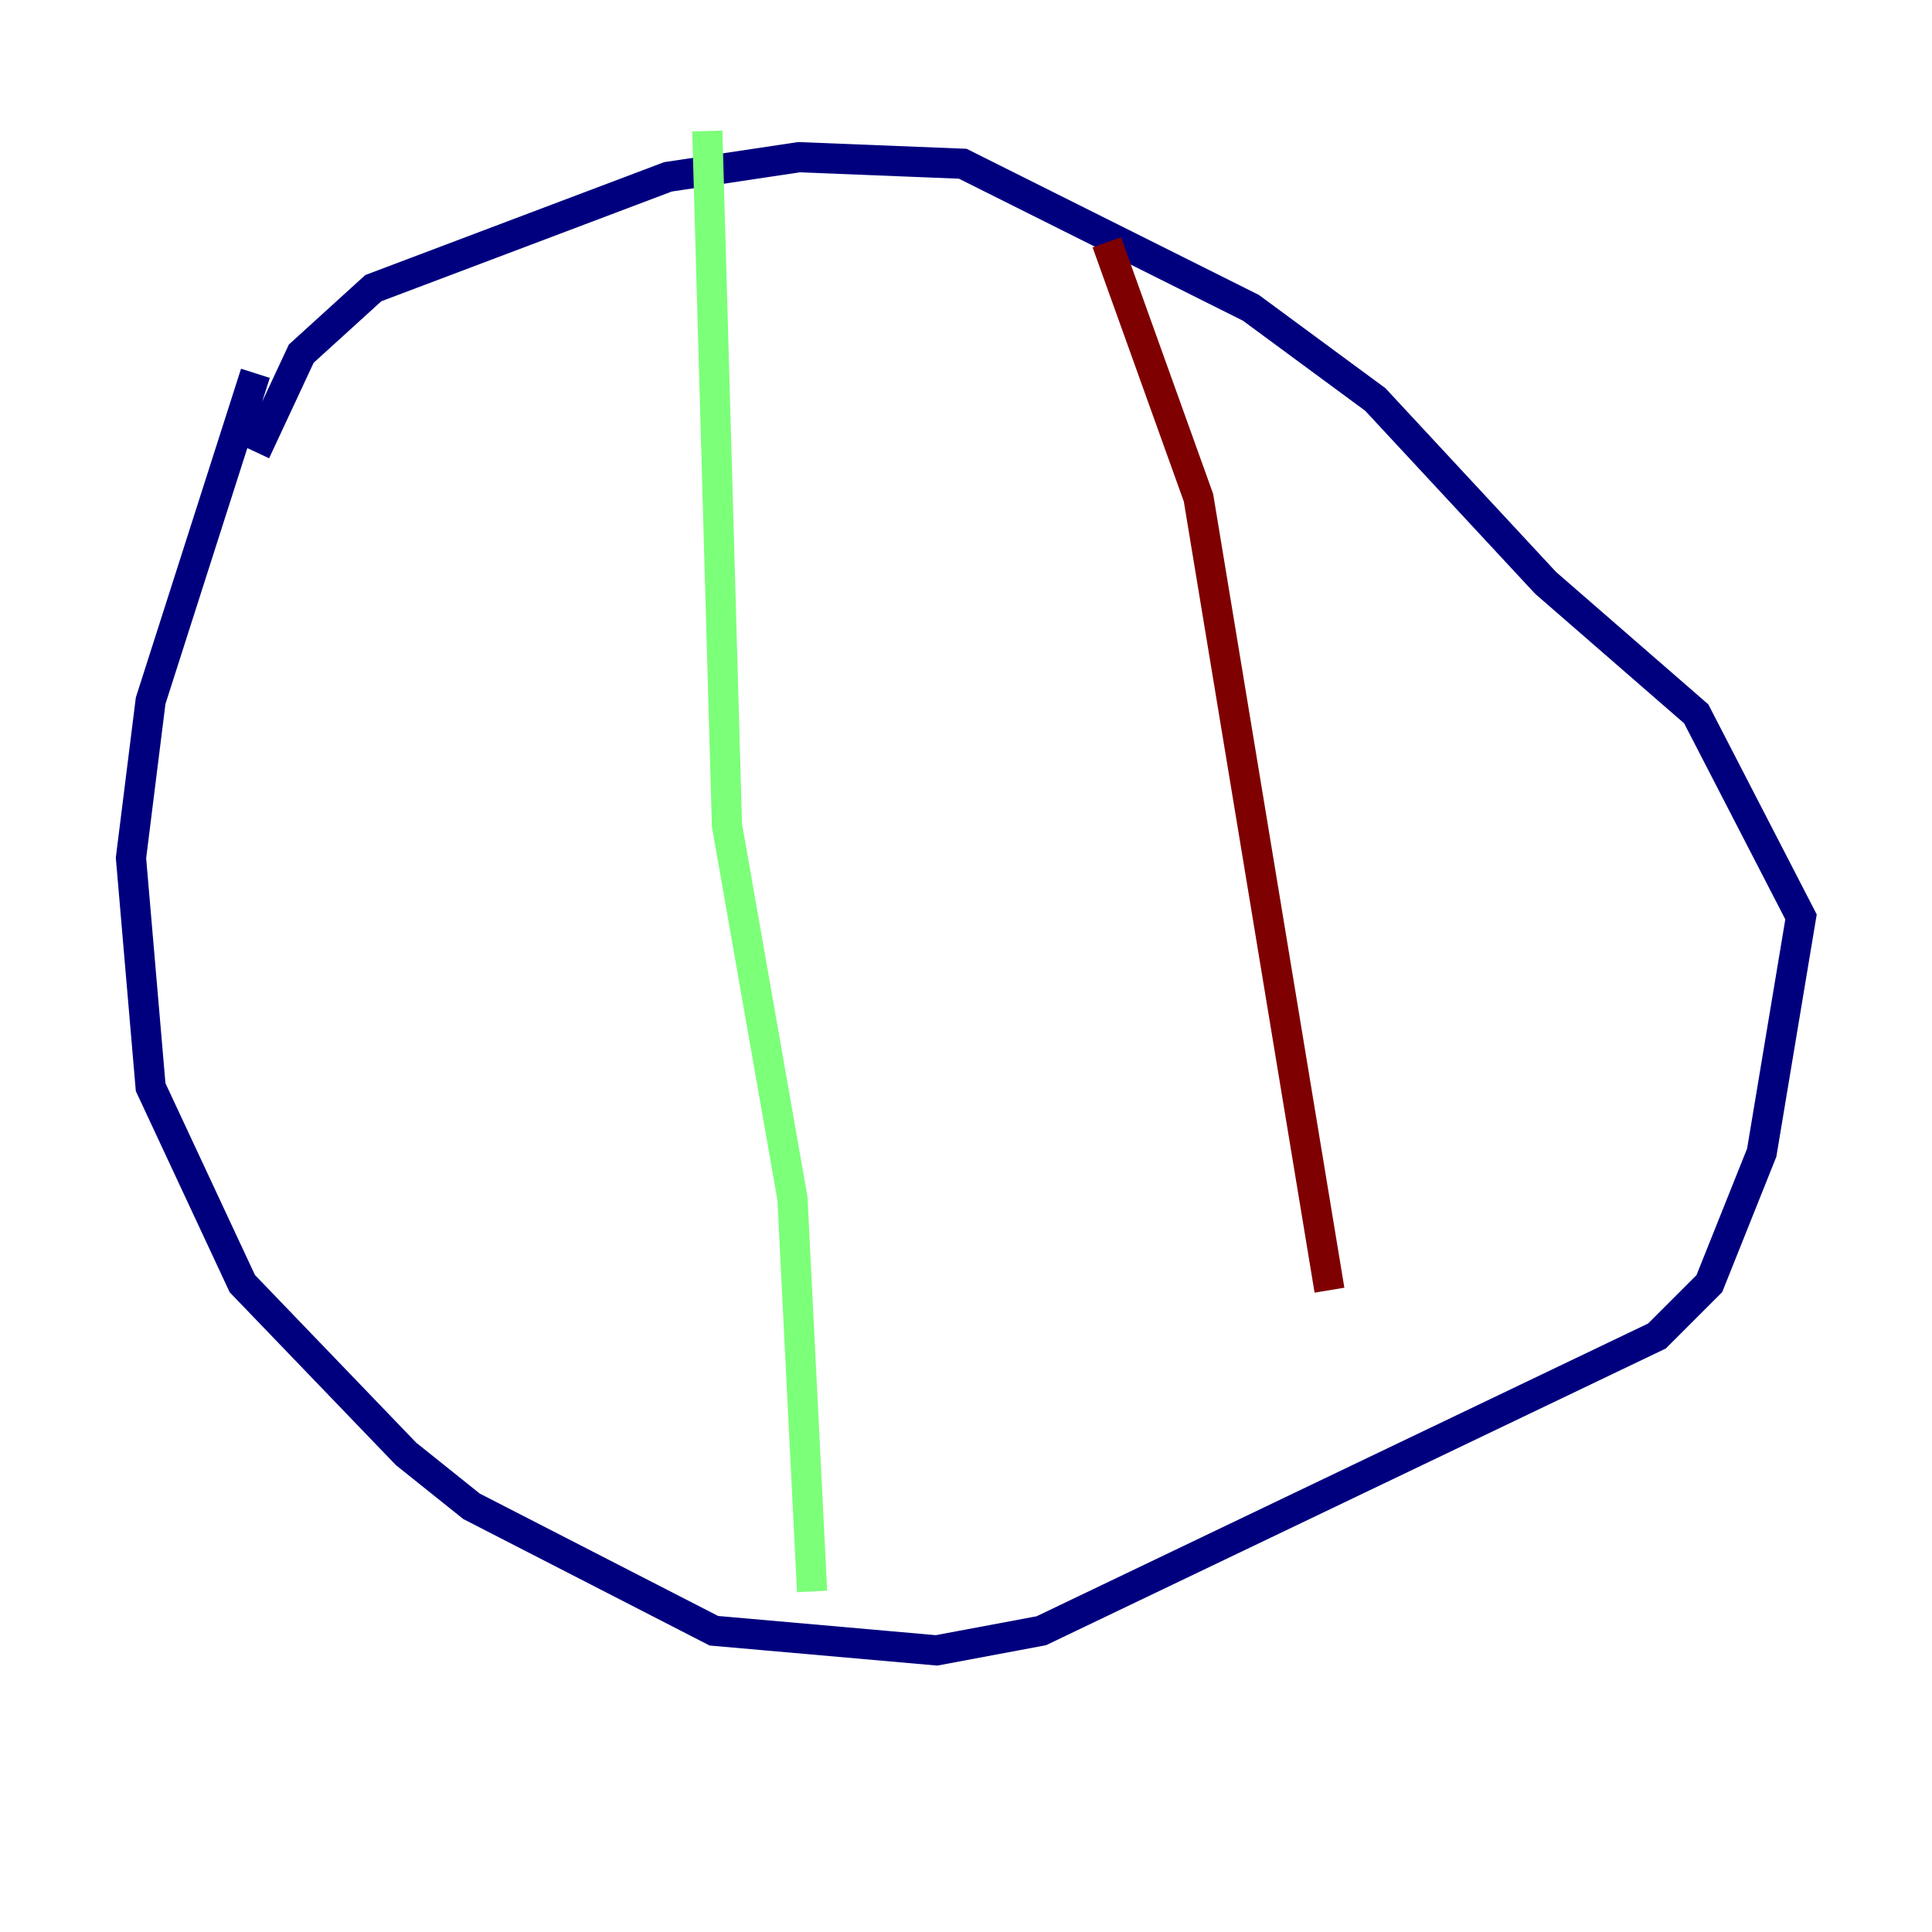 <?xml version="1.0" encoding="utf-8" ?>
<svg baseProfile="tiny" height="128" version="1.2" viewBox="0,0,128,128" width="128" xmlns="http://www.w3.org/2000/svg" xmlns:ev="http://www.w3.org/2001/xml-events" xmlns:xlink="http://www.w3.org/1999/xlink"><defs /><polyline fill="none" points="16.922,24.732 9.98,46.427 8.678,56.841 9.98,72.027 16.054,85.044 26.902,96.325 31.241,99.797 47.295,108.041 62.047,109.342 68.99,108.041 109.776,88.515 113.248,85.044 116.719,76.366 119.322,60.746 112.38,47.295 102.4,38.617 91.119,26.468 82.875,20.393 63.783,10.848 52.936,10.414 44.258,11.715 24.732,19.091 19.959,23.43 16.922,29.939" stroke="#00007f" stroke-width="2" /><polyline fill="none" points="46.861,8.678 48.163,54.671 52.502,79.403 53.803,105.437" stroke="#7cff79" stroke-width="2" /><polyline fill="none" points="73.329,16.054 79.403,32.976 88.081,85.478" stroke="#7f0000" stroke-width="2" /></svg>